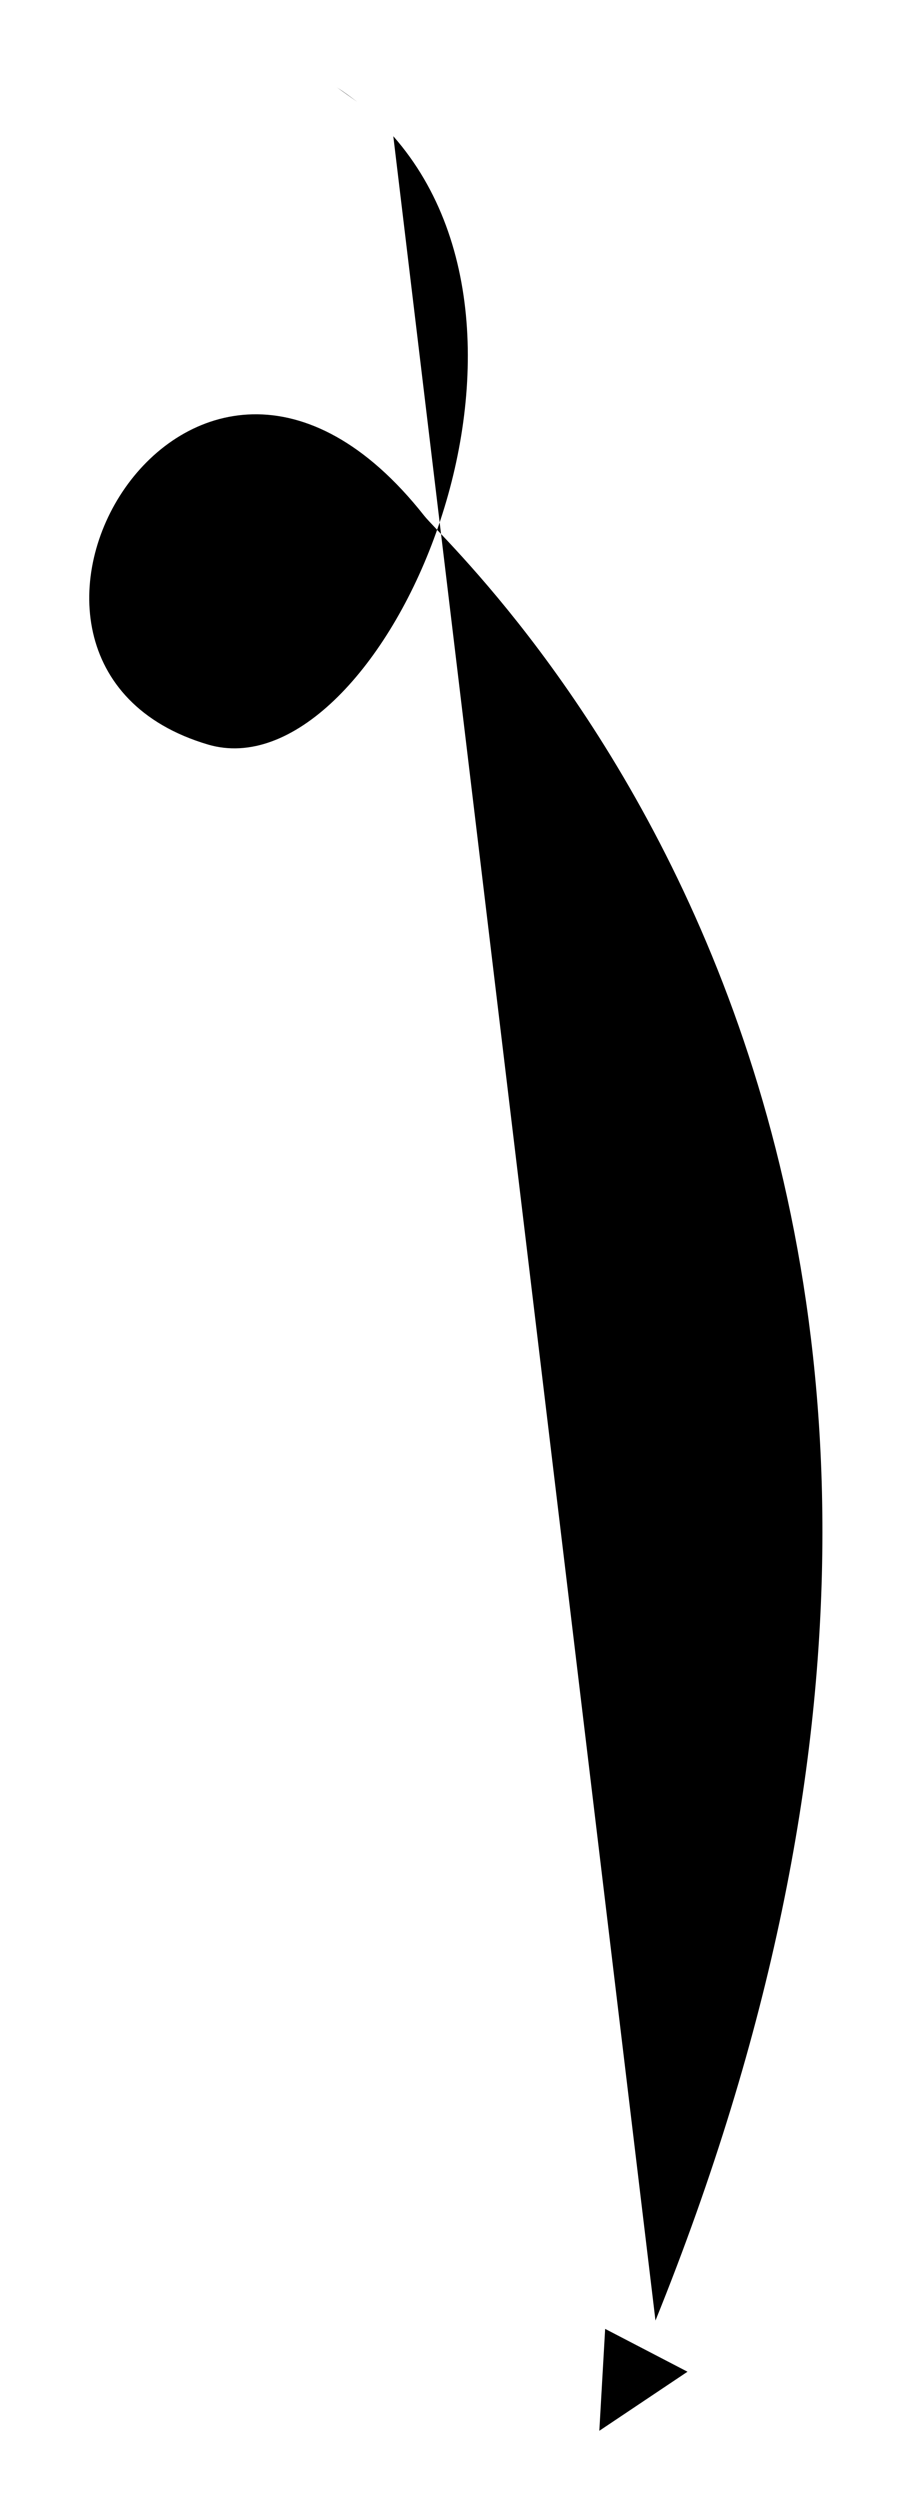 <svg xmlns="http://www.w3.org/2000/svg" xmlns:xlink="http://www.w3.org/1999/xlink" version="1.1" id="Layer_1" x="0px" y="0px" width="220px" height="601px" viewBox="0 0 220 601" enable-background="new 0 0 220 601" xml:space="preserve">
<g>
	<g>
		<path d="M81 21c1.7 1.1 3.3 2.3 4.9 3.5" class="decoration-style0"/>
		<path d=" M94.565 32.746C139.58 84 90.4 190.9 50 179c-65.936-19.522-4.516-126.677 52-55 c7.688 9.8 168.7 154.2 55.6 433.9" class="decoration-style1"/>
		<path d="M155.323 563.5 c-0.763 1.839-1.537 3.683-2.323 5.5" class="decoration-style0"/>
	</g>
</g>
<polyline points="145.5,559.9 144.1,584.4 165.3,570.2" class="decoration-style0"/>
</svg>
